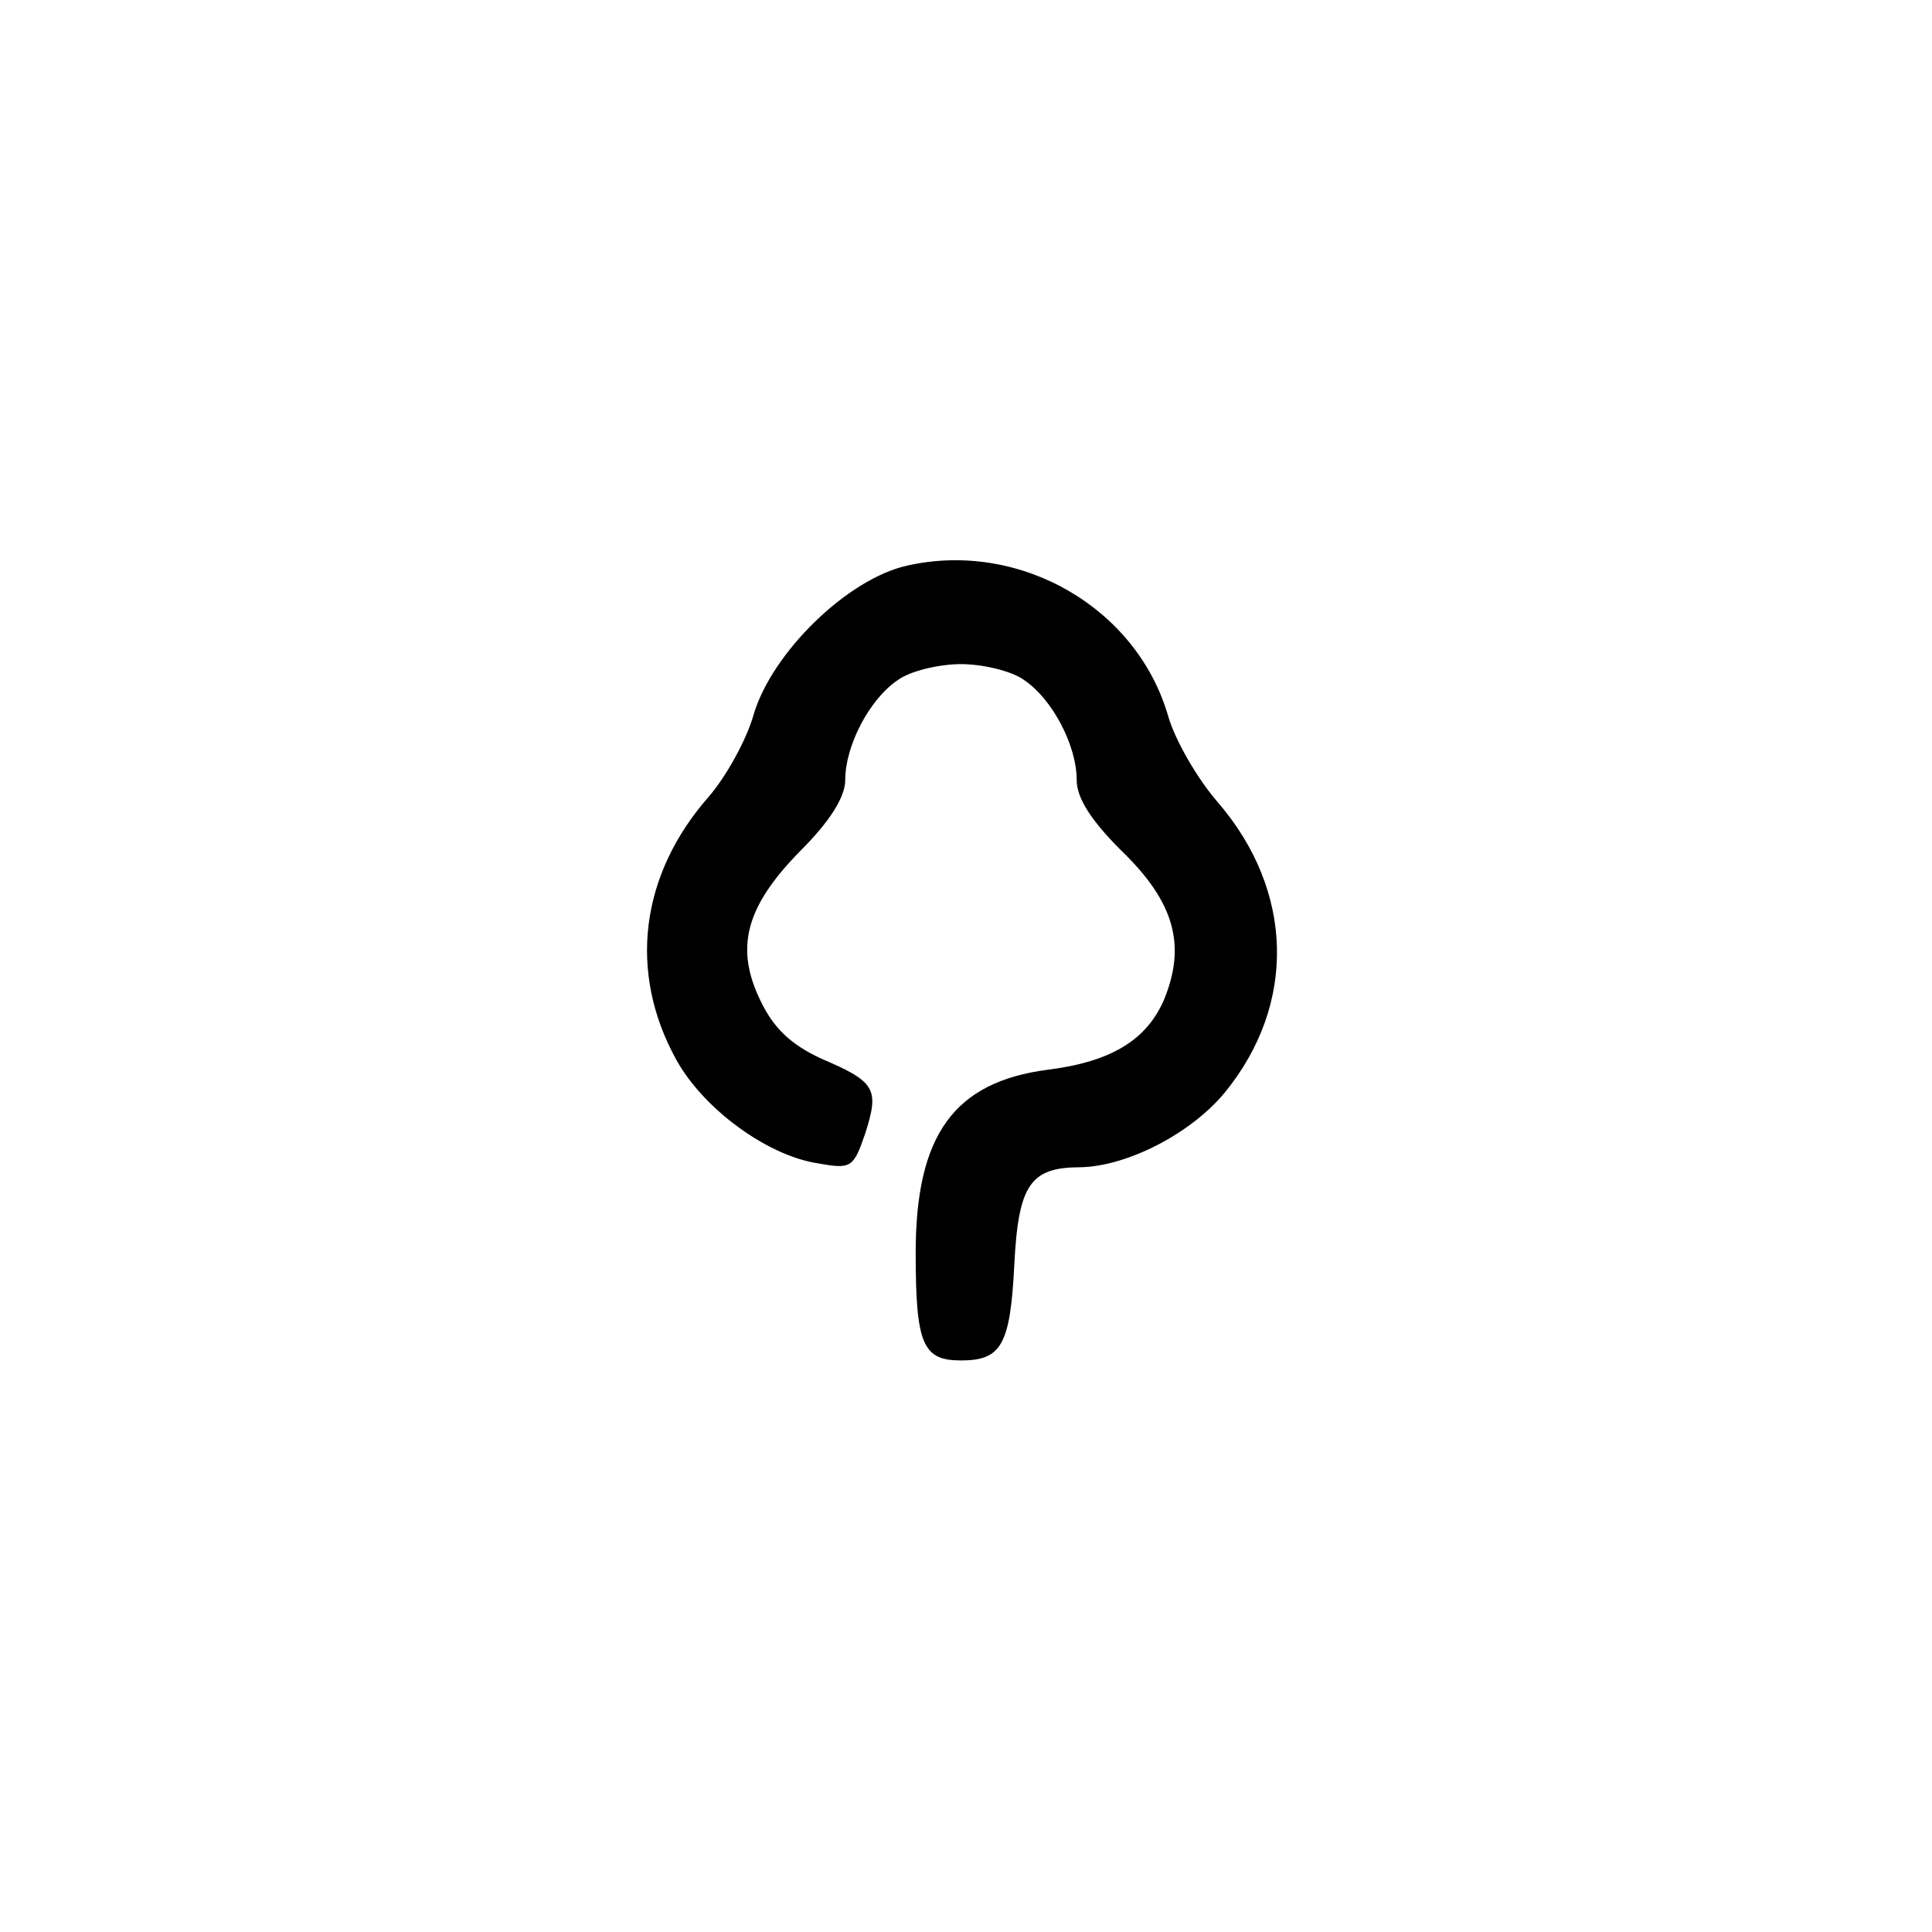 <?xml version="1.0" standalone="no"?>
<!DOCTYPE svg PUBLIC "-//W3C//DTD SVG 20010904//EN"
 "http://www.w3.org/TR/2001/REC-SVG-20010904/DTD/svg10.dtd">
<svg version="1.0" xmlns="http://www.w3.org/2000/svg"
 width="192pt" height="192pt" viewBox="0 0 192 192"
 preserveAspectRatio="xMidYMid meet">
<g transform="translate(0,192) scale(0.1,-0.1)"
fill="#000000" stroke="none">
811 c445 -92 729 -532 635 -987 -62 -301 -295 -546 -601 -630 -91 -26 -329
-26 -420 0 -291 80 -516 305 -596 596 -26 91 -26 329 0 420 120 433 542 692
982 601z"/>
<path d="M902 1358 c-60 -13 -135 -87 -153 -148 -7 -25 -27 -61 -44 -81 -69
-78 -81 -175 -33 -262 27 -49 90 -95 140 -103 34 -6 36 -5 48 30 14 44 10 51
-44 74 -30 14 -47 30 -60 57 -26 53 -15 94 39 149 30 30 45 54 45 71 0 34 24
80 52 99 12 9 41 16 63 16 22 0 51 -7 63 -16 28 -19 52 -65 52 -99 0 -18 14
-40 44 -70 53 -51 65 -94 43 -148 -17 -40 -52 -62 -115 -70 -94 -12 -132 -65
-132 -182 0 -91 7 -107 45 -107 40 0 49 15 53 95 4 80 16 97 66 97 46 1 109
33 143 74 72 88 69 201 -7 289 -20 23 -42 61 -49 85 -31 108 -147 175 -259
150z"/>
</g>
</svg>
